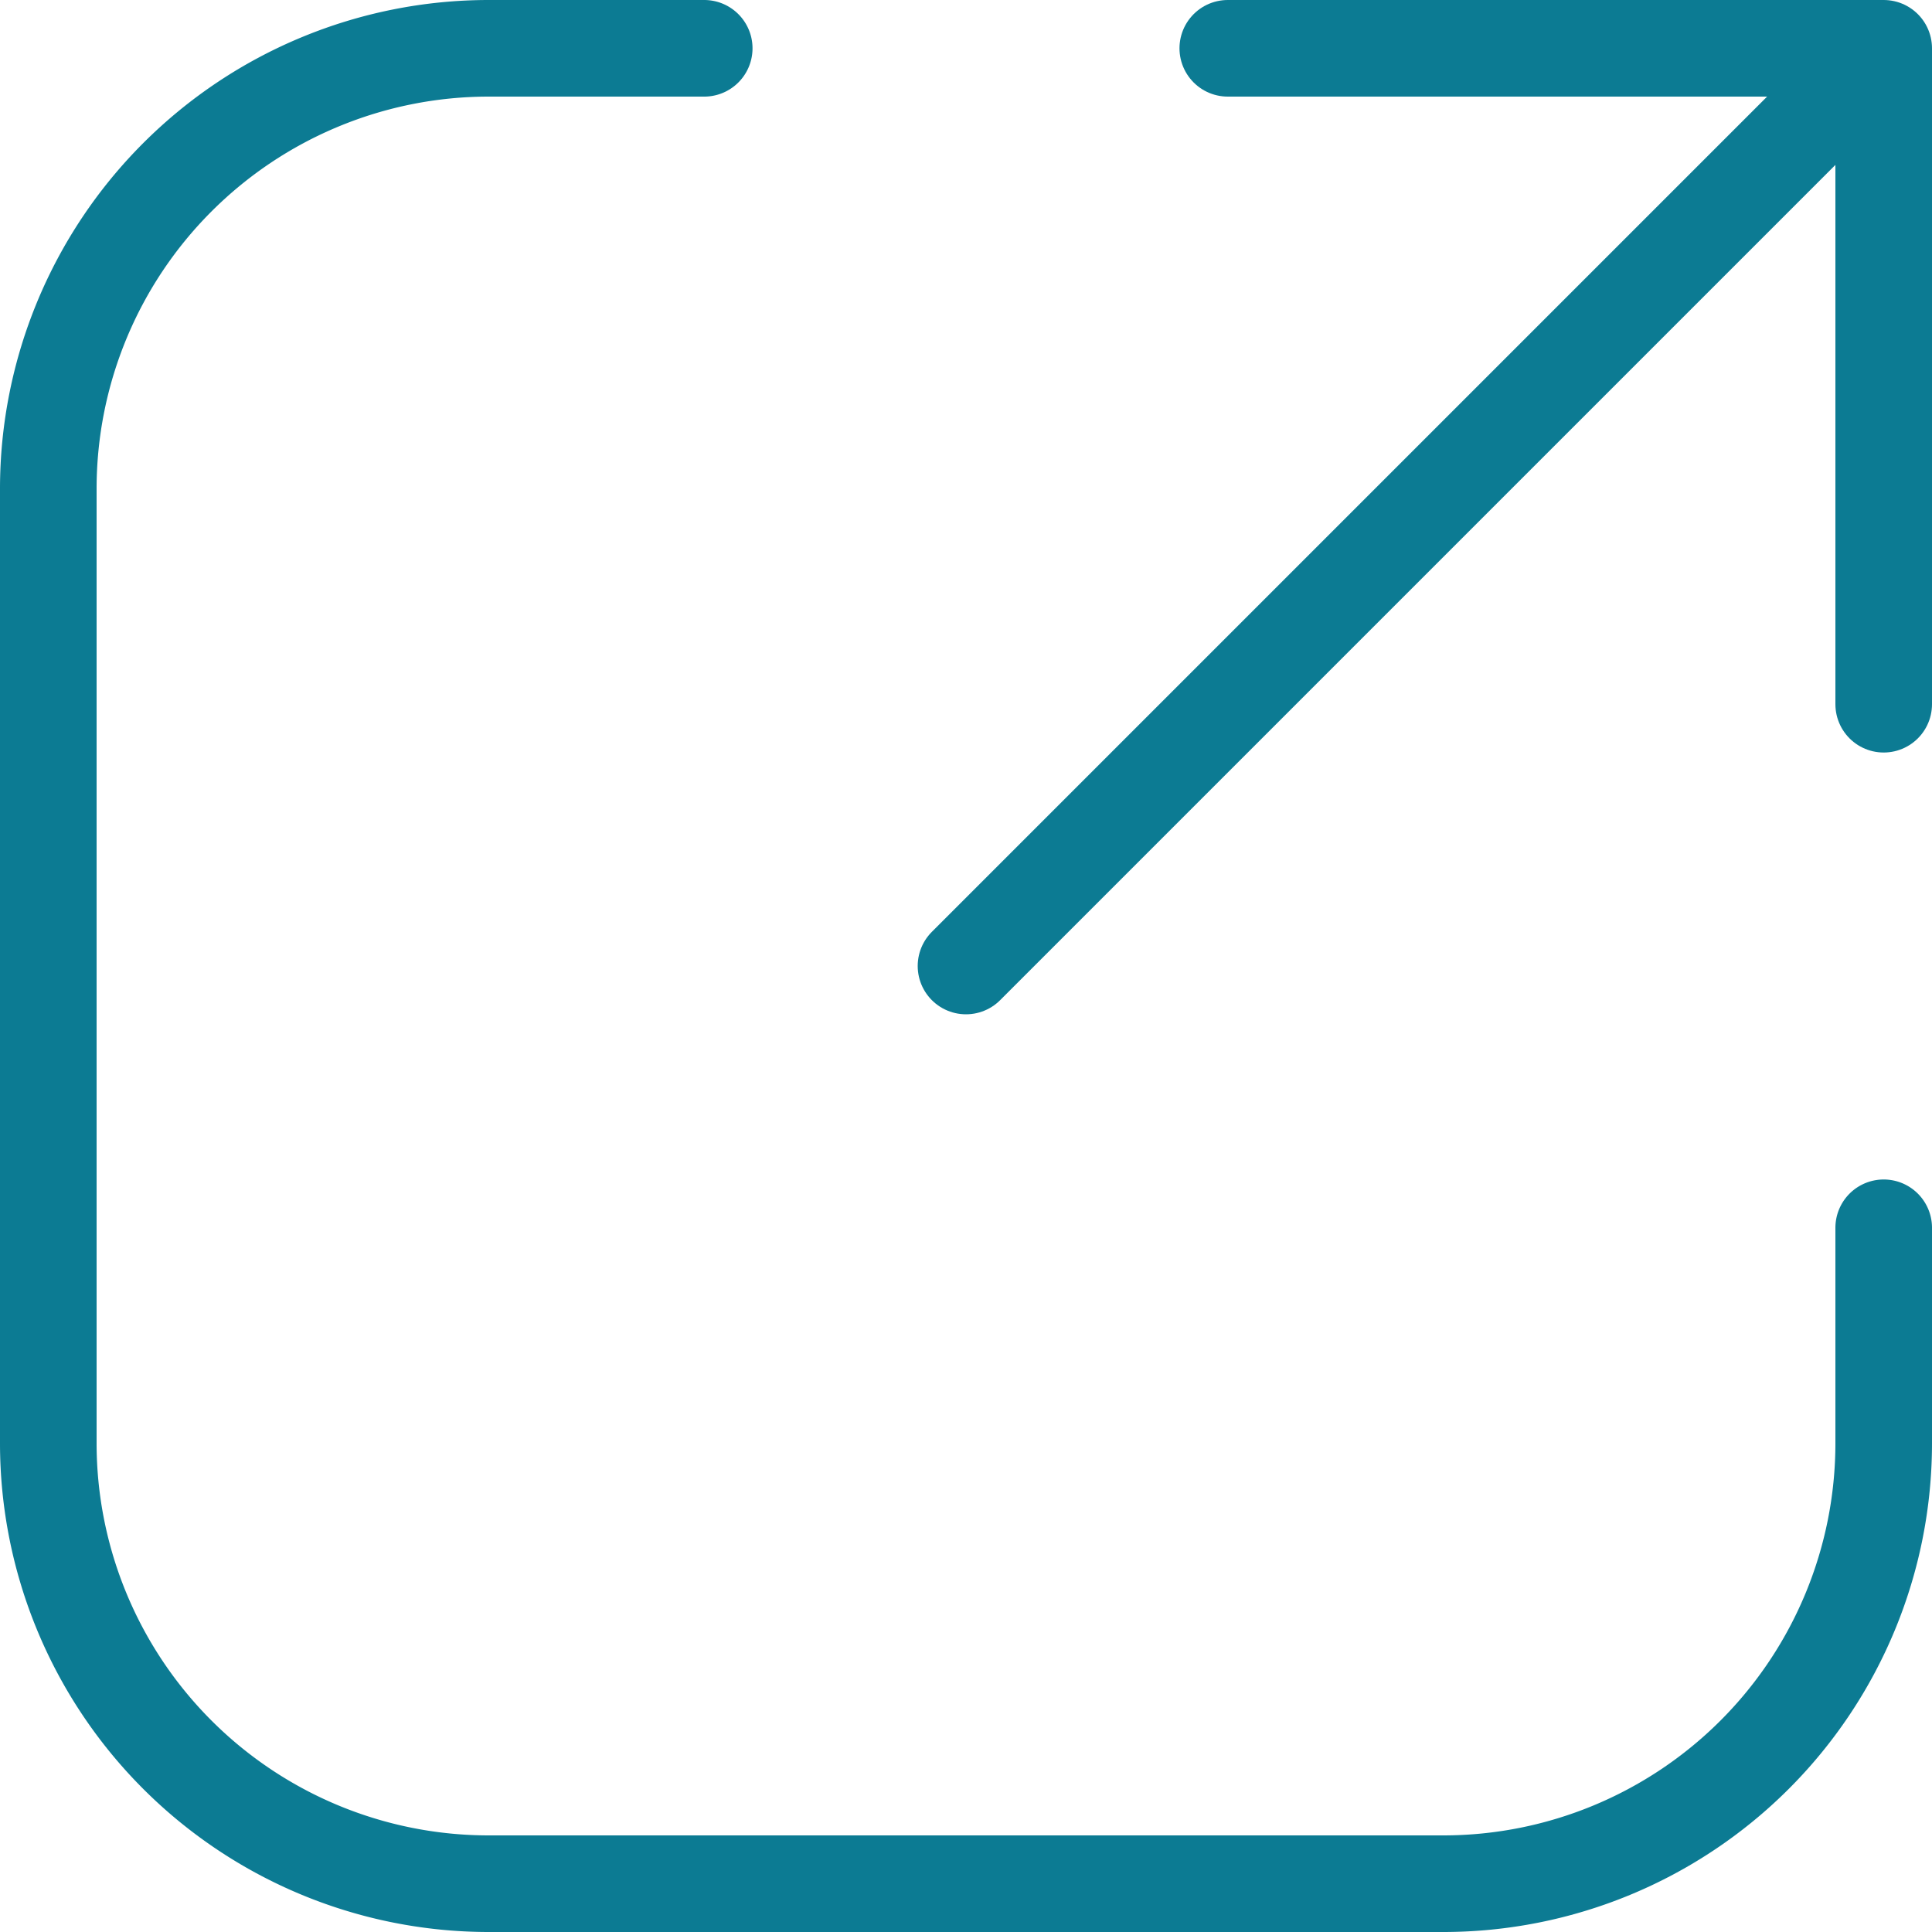 <svg id="Layer_1" data-name="Layer 1" xmlns="http://www.w3.org/2000/svg" viewBox="0 0 20 20"><defs><style>.cls-1{fill:none;stroke:#0c7b93;stroke-linecap:round;stroke-linejoin:round;}</style></defs><path class="cls-1" d="M19.5,12.71v2.23a4.56,4.56,0,0,1-4.56,4.56H5.06A4.56,4.56,0,0,1,.5,14.94V5.06A4.56,4.56,0,0,1,5.06.5H7.29"/><polyline class="cls-1" points="10 10 19.5 0.5 12.71 0.5 19.5 0.5 19.5 7.29"/></svg>
